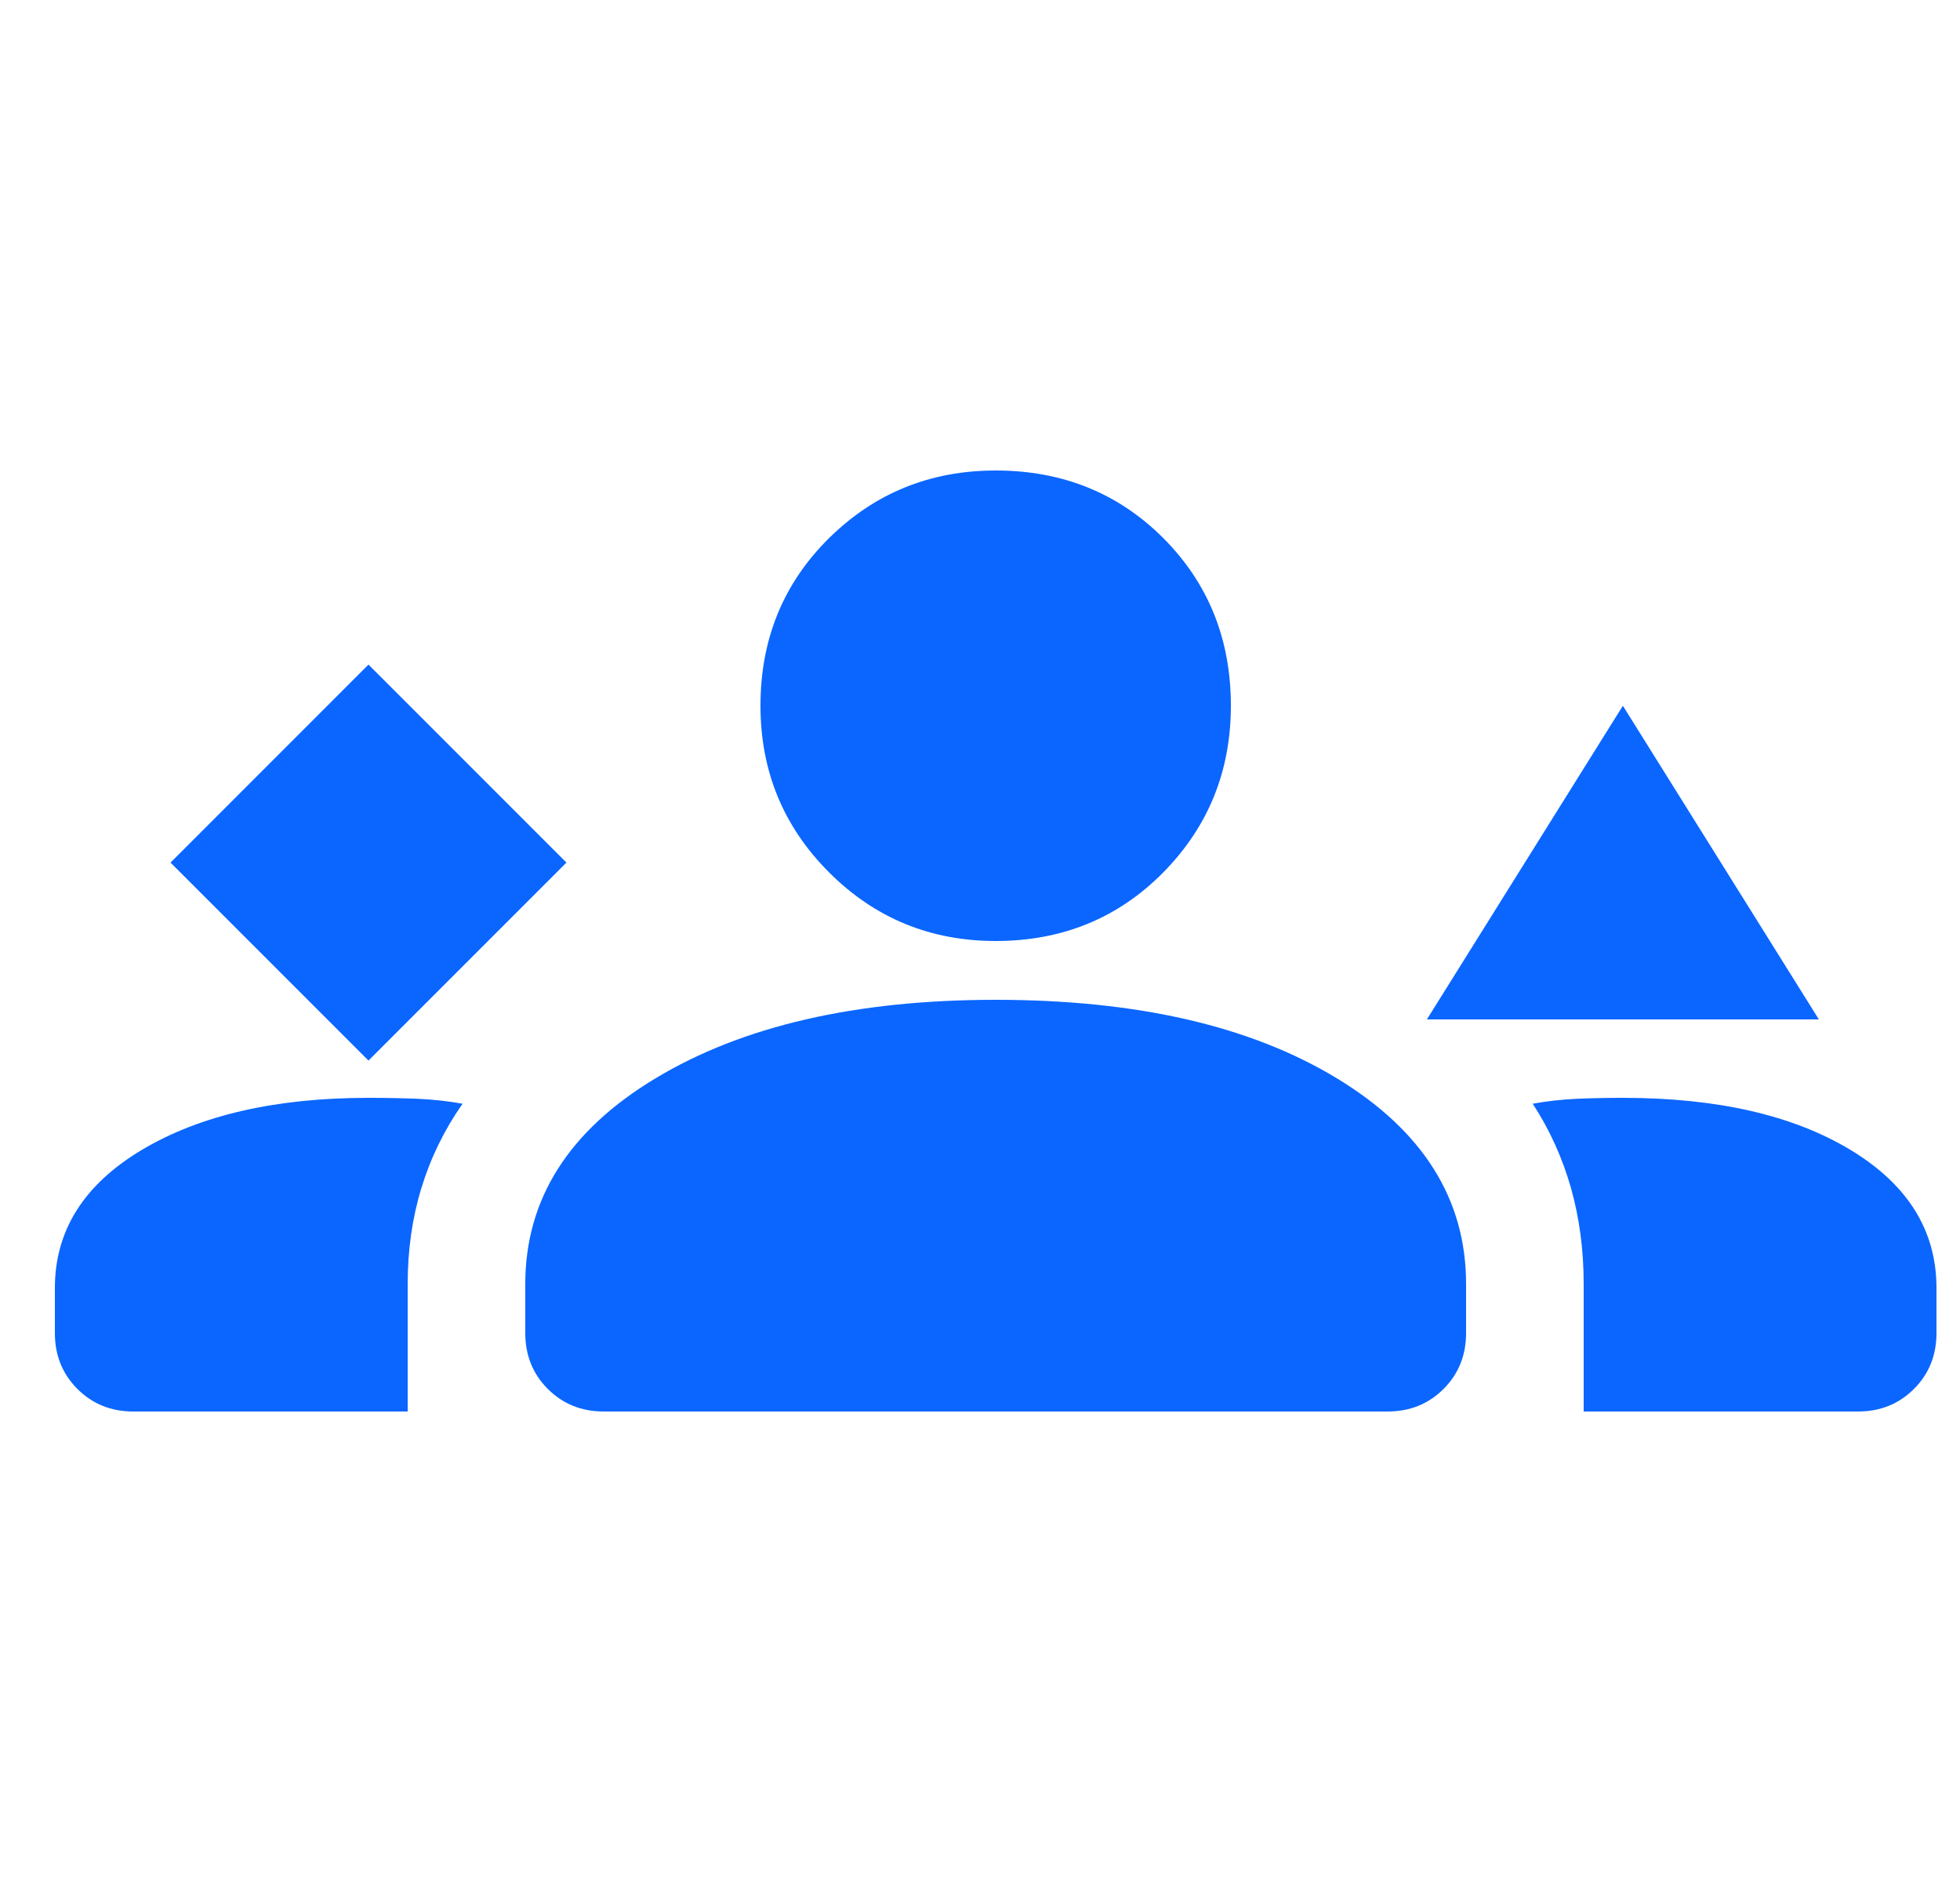 <svg width="25" height="24" viewBox="0 0 25 24" fill="none" xmlns="http://www.w3.org/2000/svg">
<g clip-path="url(#clip0_113_85)">
<g clip-path="url(#clip1_113_85)">
<path d="M4.7 13.525L7.225 11L4.7 8.475L2.175 11L4.7 13.525ZM18.2 13L20.7 9L23.2 13H18.2ZM12.7 12C11.867 12 11.158 11.708 10.575 11.125C9.992 10.542 9.7 9.833 9.7 9C9.7 8.15 9.992 7.438 10.575 6.862C11.158 6.287 11.867 6 12.7 6C13.55 6 14.262 6.287 14.838 6.862C15.412 7.438 15.7 8.15 15.7 9C15.7 9.833 15.412 10.542 14.838 11.125C14.262 11.708 13.55 12 12.7 12ZM0.7 17V16.425C0.7 15.692 1.071 15.104 1.812 14.662C2.554 14.221 3.517 14 4.7 14C4.917 14 5.125 14.004 5.325 14.012C5.525 14.021 5.717 14.042 5.9 14.075C5.667 14.408 5.492 14.767 5.375 15.15C5.258 15.533 5.2 15.942 5.2 16.375V18H1.7C1.417 18 1.179 17.904 0.987 17.712C0.796 17.521 0.7 17.283 0.7 17ZM6.7 17V16.375C6.7 15.292 7.254 14.417 8.363 13.75C9.471 13.083 10.917 12.75 12.7 12.75C14.5 12.75 15.95 13.083 17.05 13.75C18.15 14.417 18.7 15.292 18.7 16.375V17C18.7 17.283 18.604 17.521 18.413 17.712C18.221 17.904 17.983 18 17.7 18H7.7C7.417 18 7.179 17.904 6.987 17.712C6.796 17.521 6.7 17.283 6.7 17ZM20.7 14C21.9 14 22.867 14.221 23.6 14.662C24.333 15.104 24.7 15.692 24.7 16.425V17C24.7 17.283 24.604 17.521 24.413 17.712C24.221 17.904 23.983 18 23.7 18H20.2V16.375C20.2 15.942 20.146 15.533 20.038 15.15C19.929 14.767 19.767 14.408 19.55 14.075C19.733 14.042 19.921 14.021 20.113 14.012C20.304 14.004 20.5 14 20.7 14Z" fill="#0A66FF"/>
</g>
</g>
<defs>
<clipPath id="clip0_113_85">
<rect width="24" height="24" fill="white" transform="translate(0.7)"/>
</clipPath>
<clipPath id="clip1_113_85">
<rect width="24" height="24" fill="white" transform="translate(0.7)"/>
</clipPath>
</defs>
</svg>
